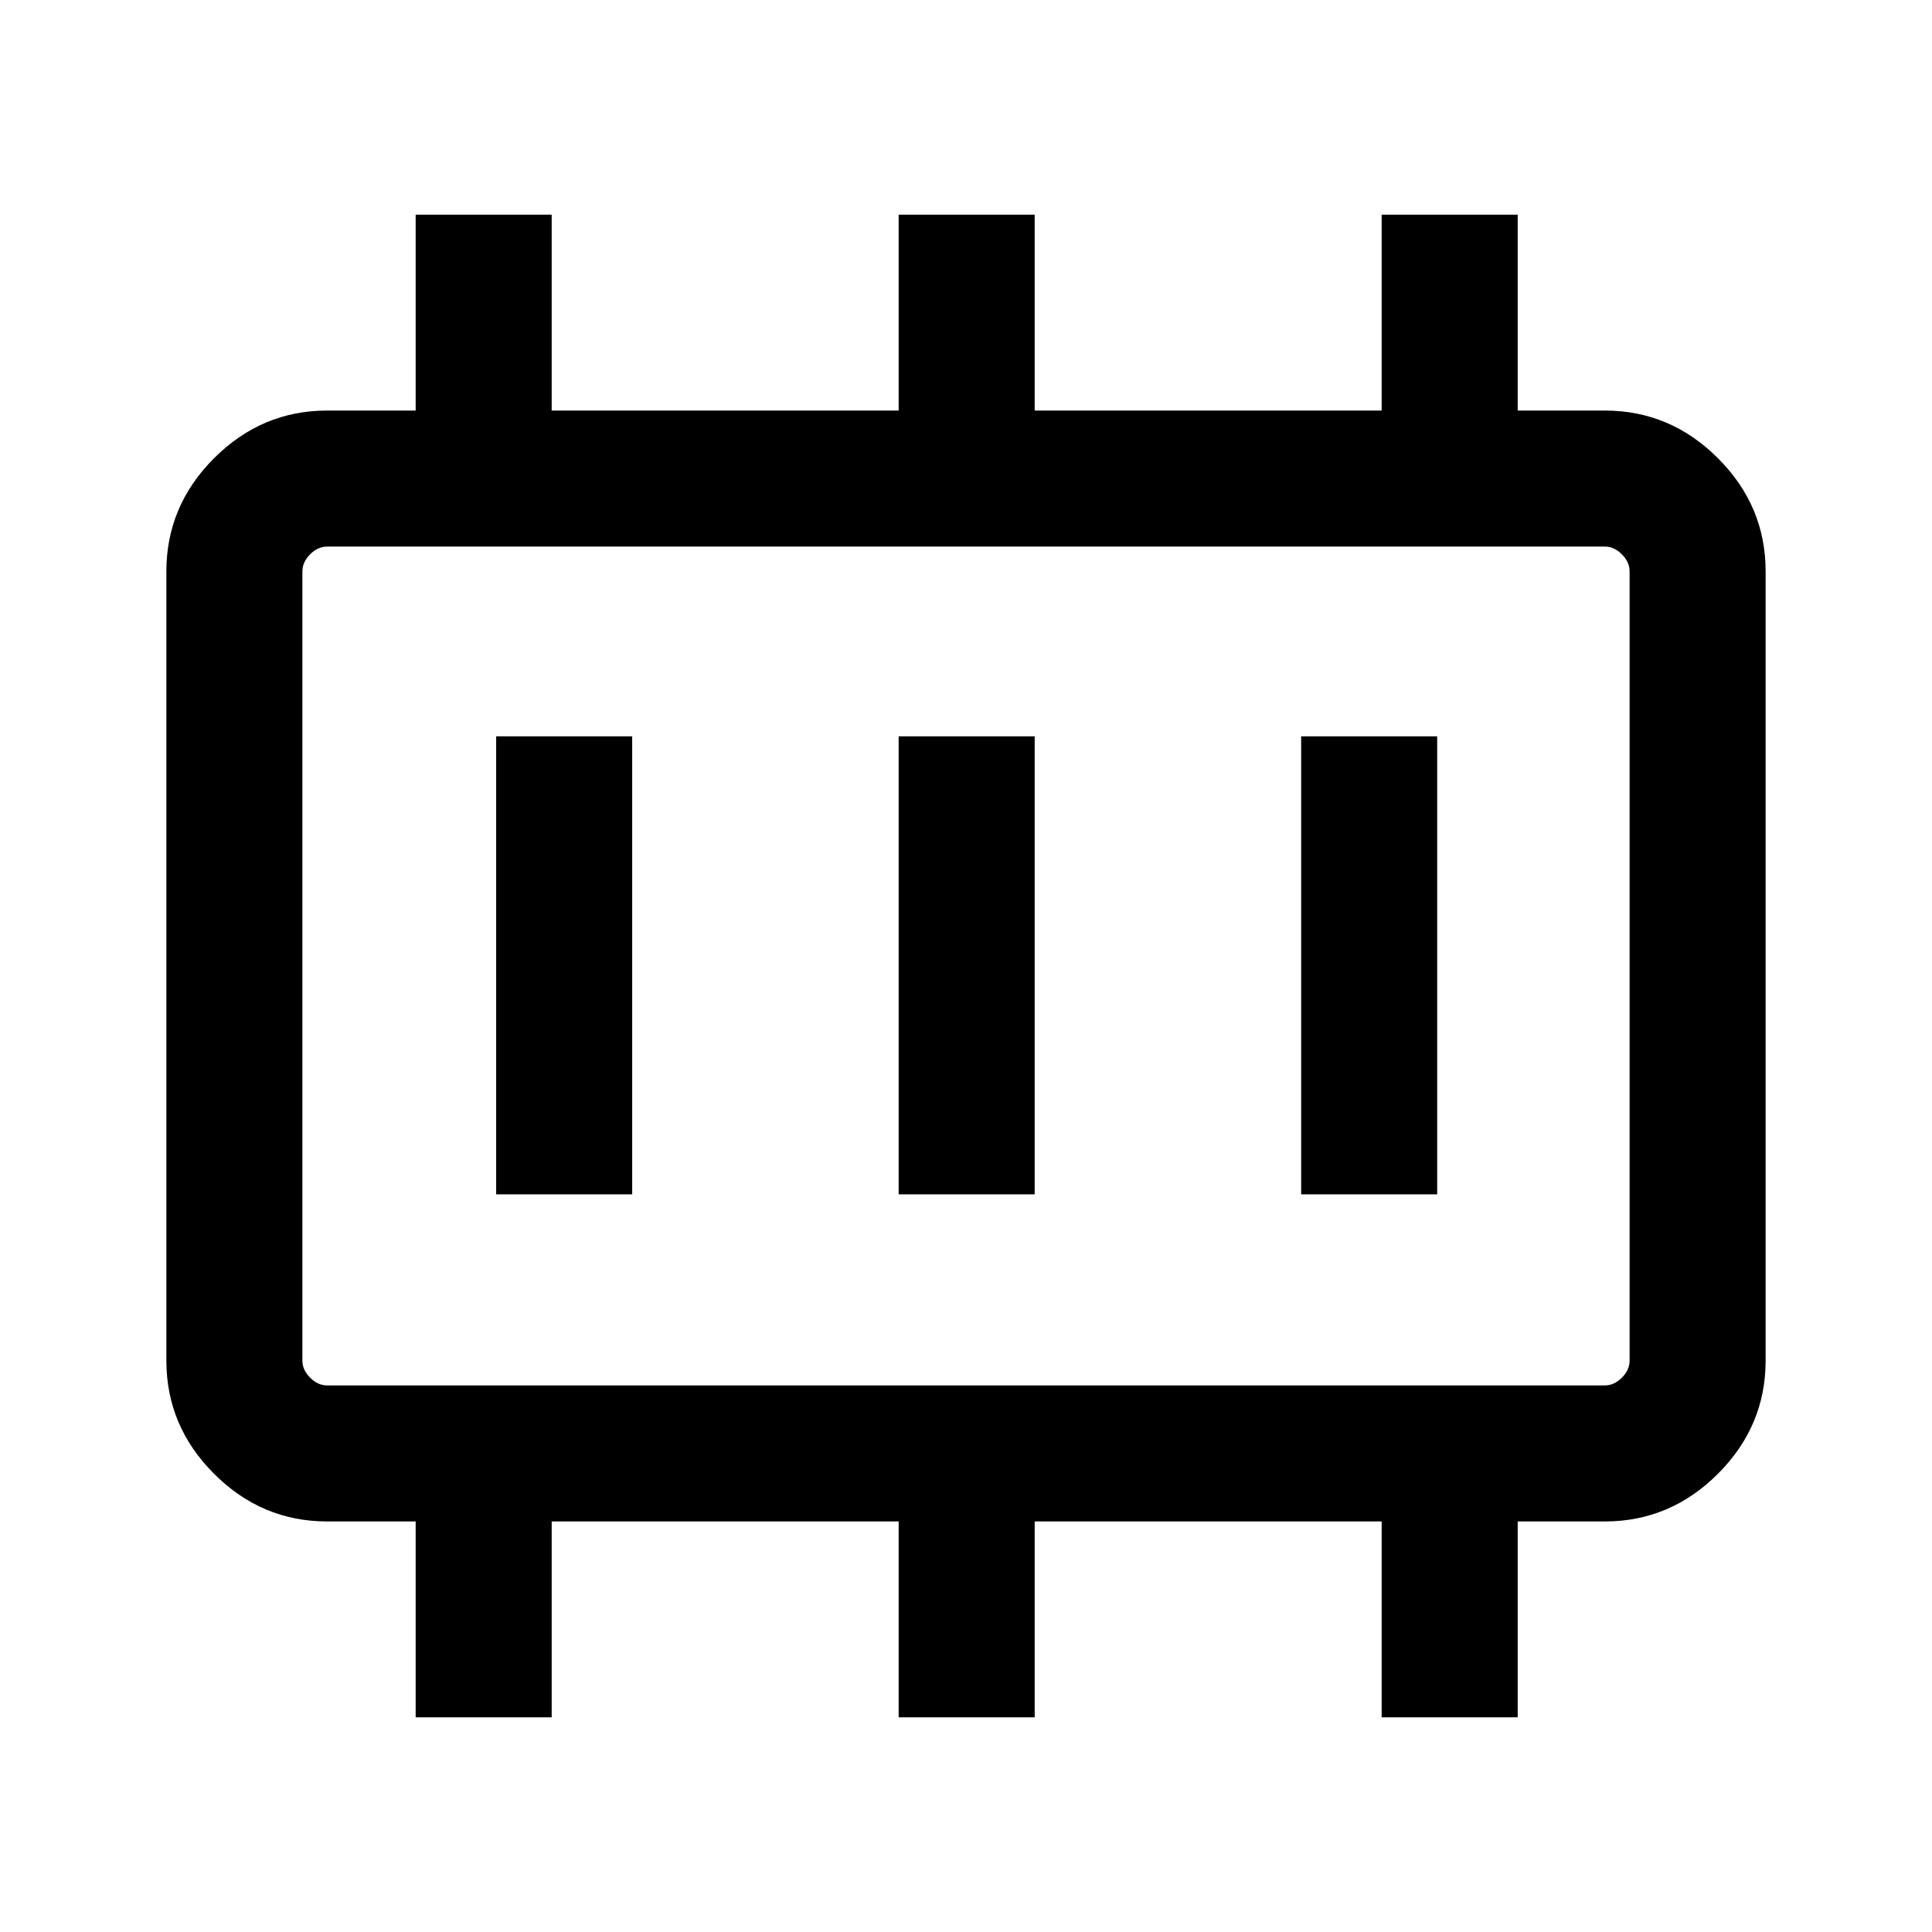 <svg xmlns="http://www.w3.org/2000/svg" height="40" viewBox="0 -960 960 960" width="40"><path d="M246.54-366.54h67.59v-227.59h-67.59v227.59Zm200 0h67.59v-227.59h-67.59v227.59Zm200 0h67.59v-227.59h-67.59v227.59Zm-483.98 94.95h634.88q4.61 0 8.46-3.85 3.84-3.84 3.84-8.46v-392.2q0-4.62-3.84-8.46-3.85-3.85-8.46-3.85H162.56q-4.61 0-8.46 3.85-3.84 3.84-3.84 8.46v392.2q0 4.62 3.84 8.46 3.85 3.85 8.46 3.85Zm-12.3 0v-416.82 416.82Zm56.28 164.92V-204h-43.98q-32.51 0-56.2-23.69-23.69-23.7-23.69-56.21v-392.2q0-32.51 23.69-56.21Q130.05-756 162.56-756h43.98v-97.33h67.59V-756h172.41v-97.33h67.59V-756h172.41v-97.33h67.59V-756h43.31q32.51 0 56.2 23.69 23.69 23.7 23.69 56.21v392.2q0 32.51-23.69 56.21Q829.95-204 797.44-204h-43.31v97.33h-67.59V-204H514.13v97.33h-67.59V-204H274.13v97.33h-67.59Z"/></svg>